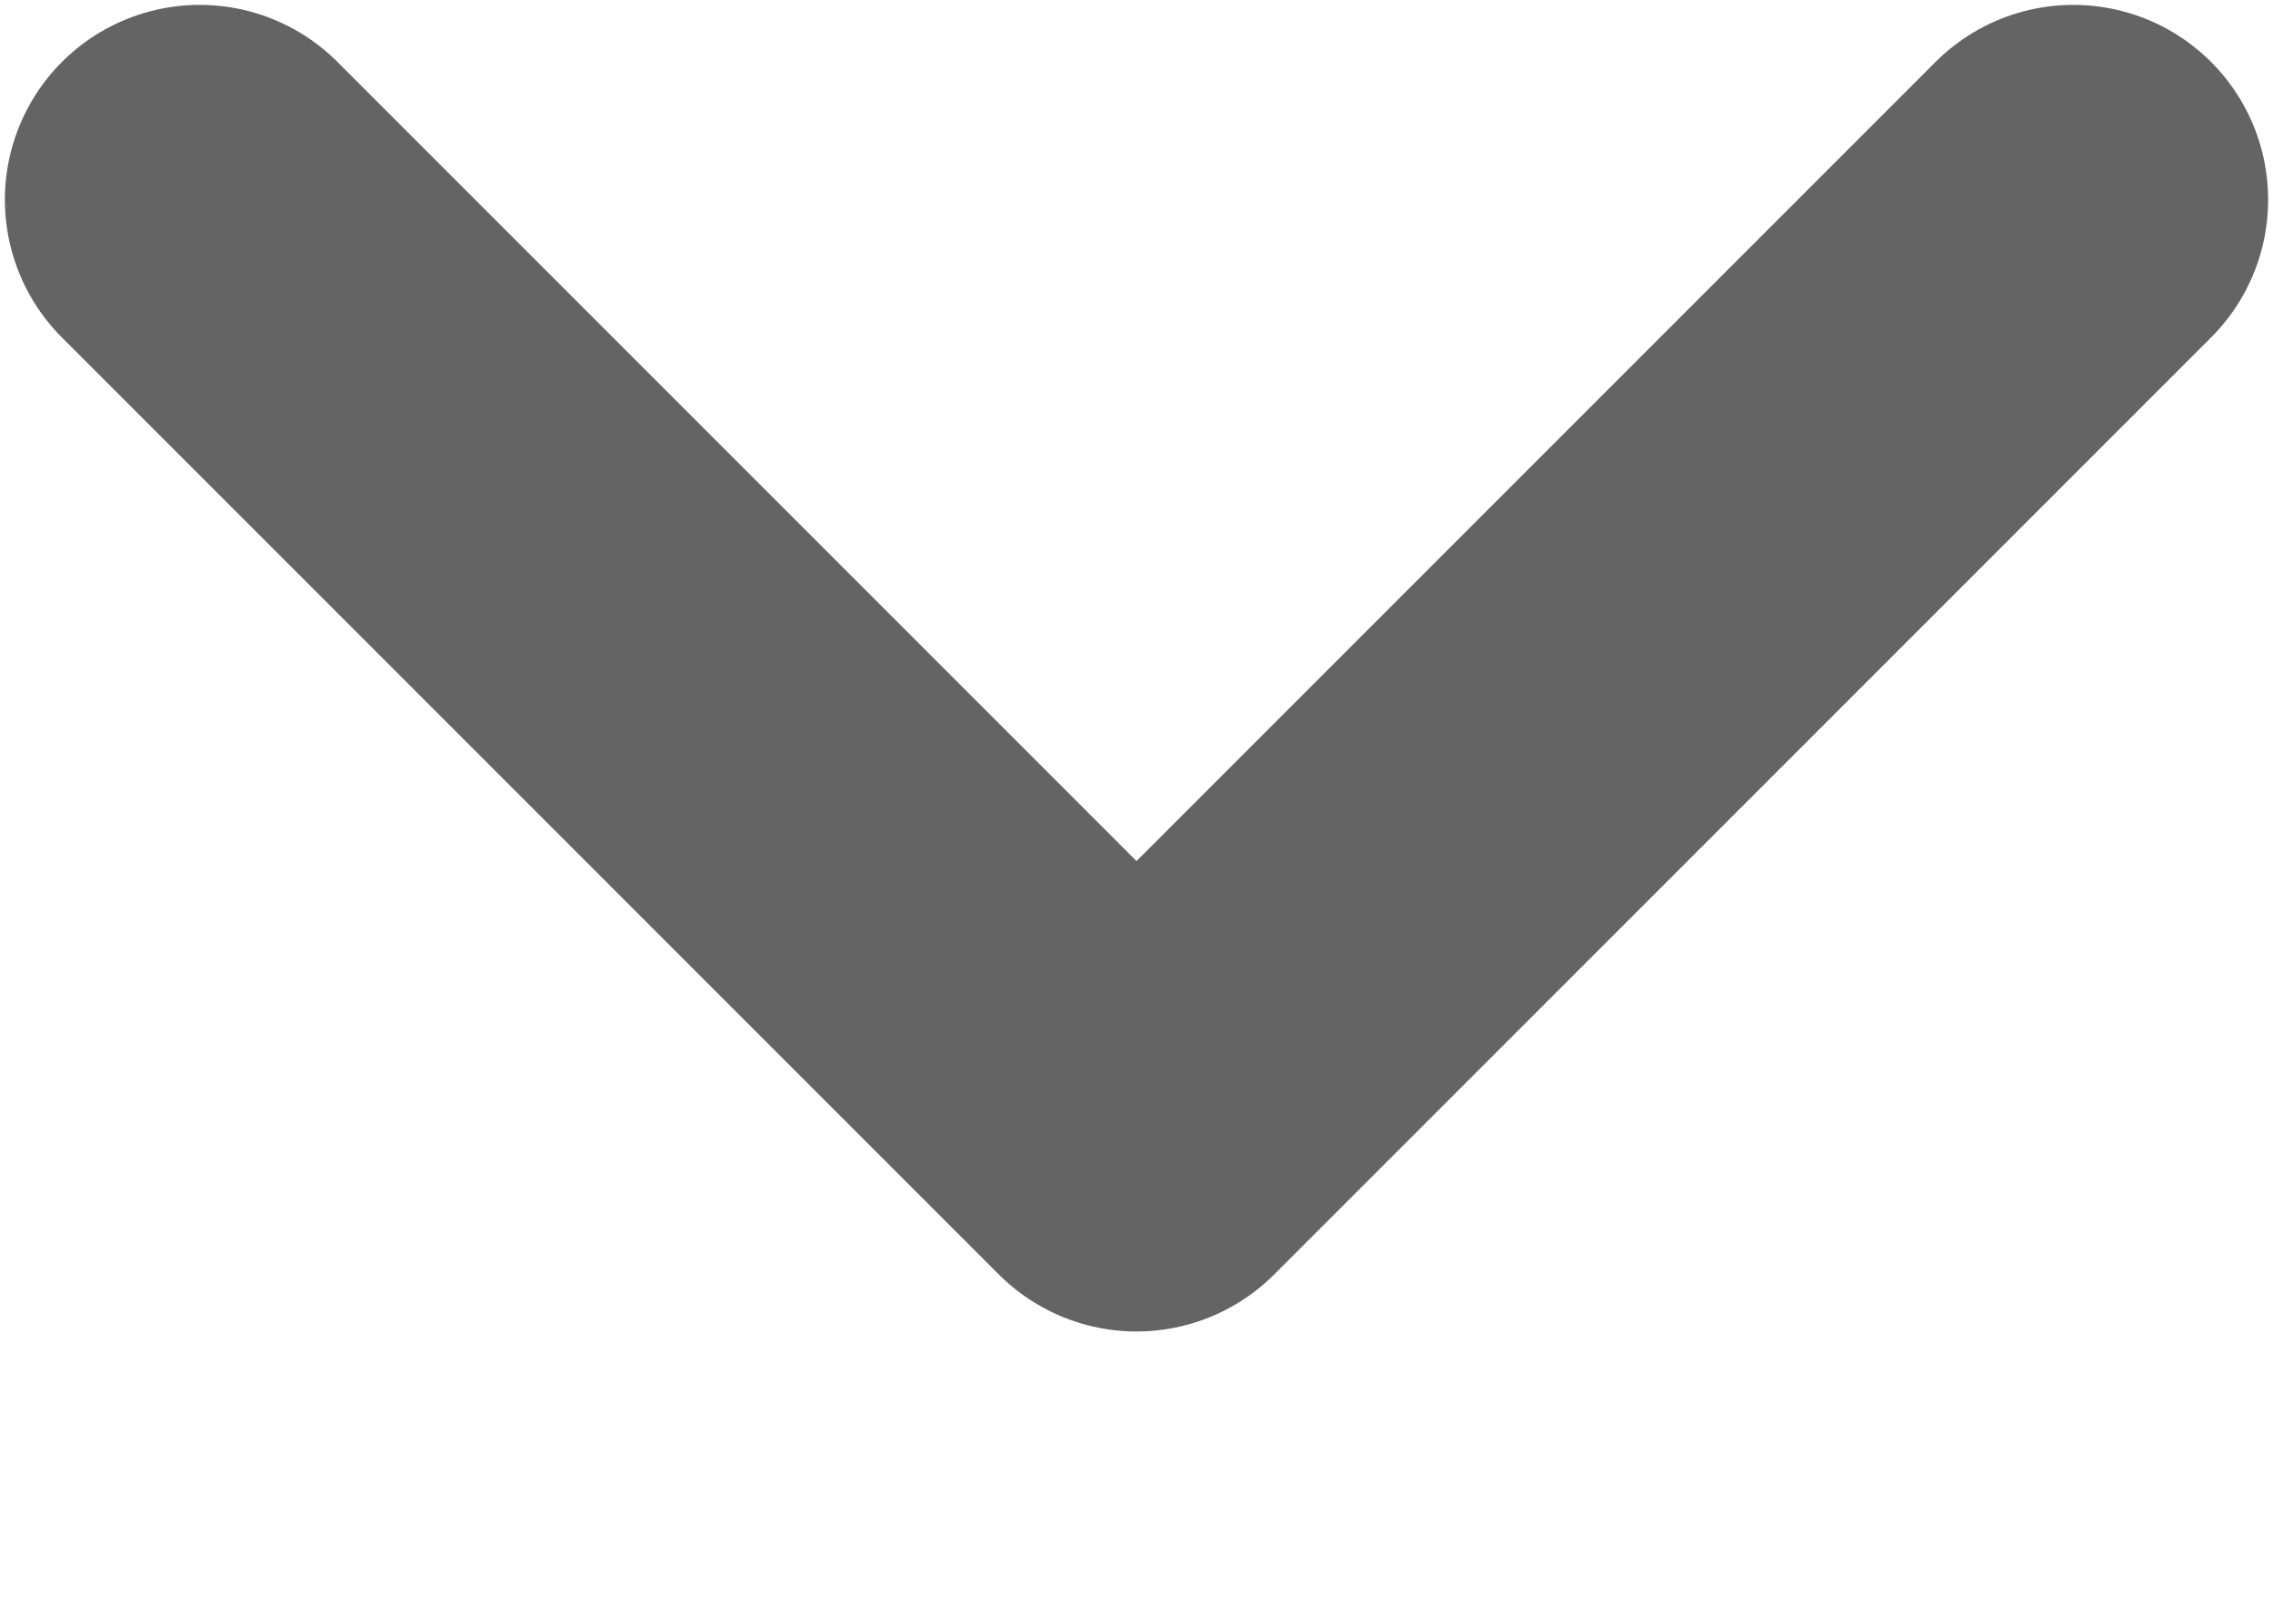 <svg width="7" height="5" viewBox="0 0 7 5" fill="none" xmlns="http://www.w3.org/2000/svg">
<path d="M6.385 0.615L3.5 3.5L0.615 0.615" stroke="#656464" stroke-width="1.2" stroke-linecap="round" stroke-linejoin="round"/>
</svg>

